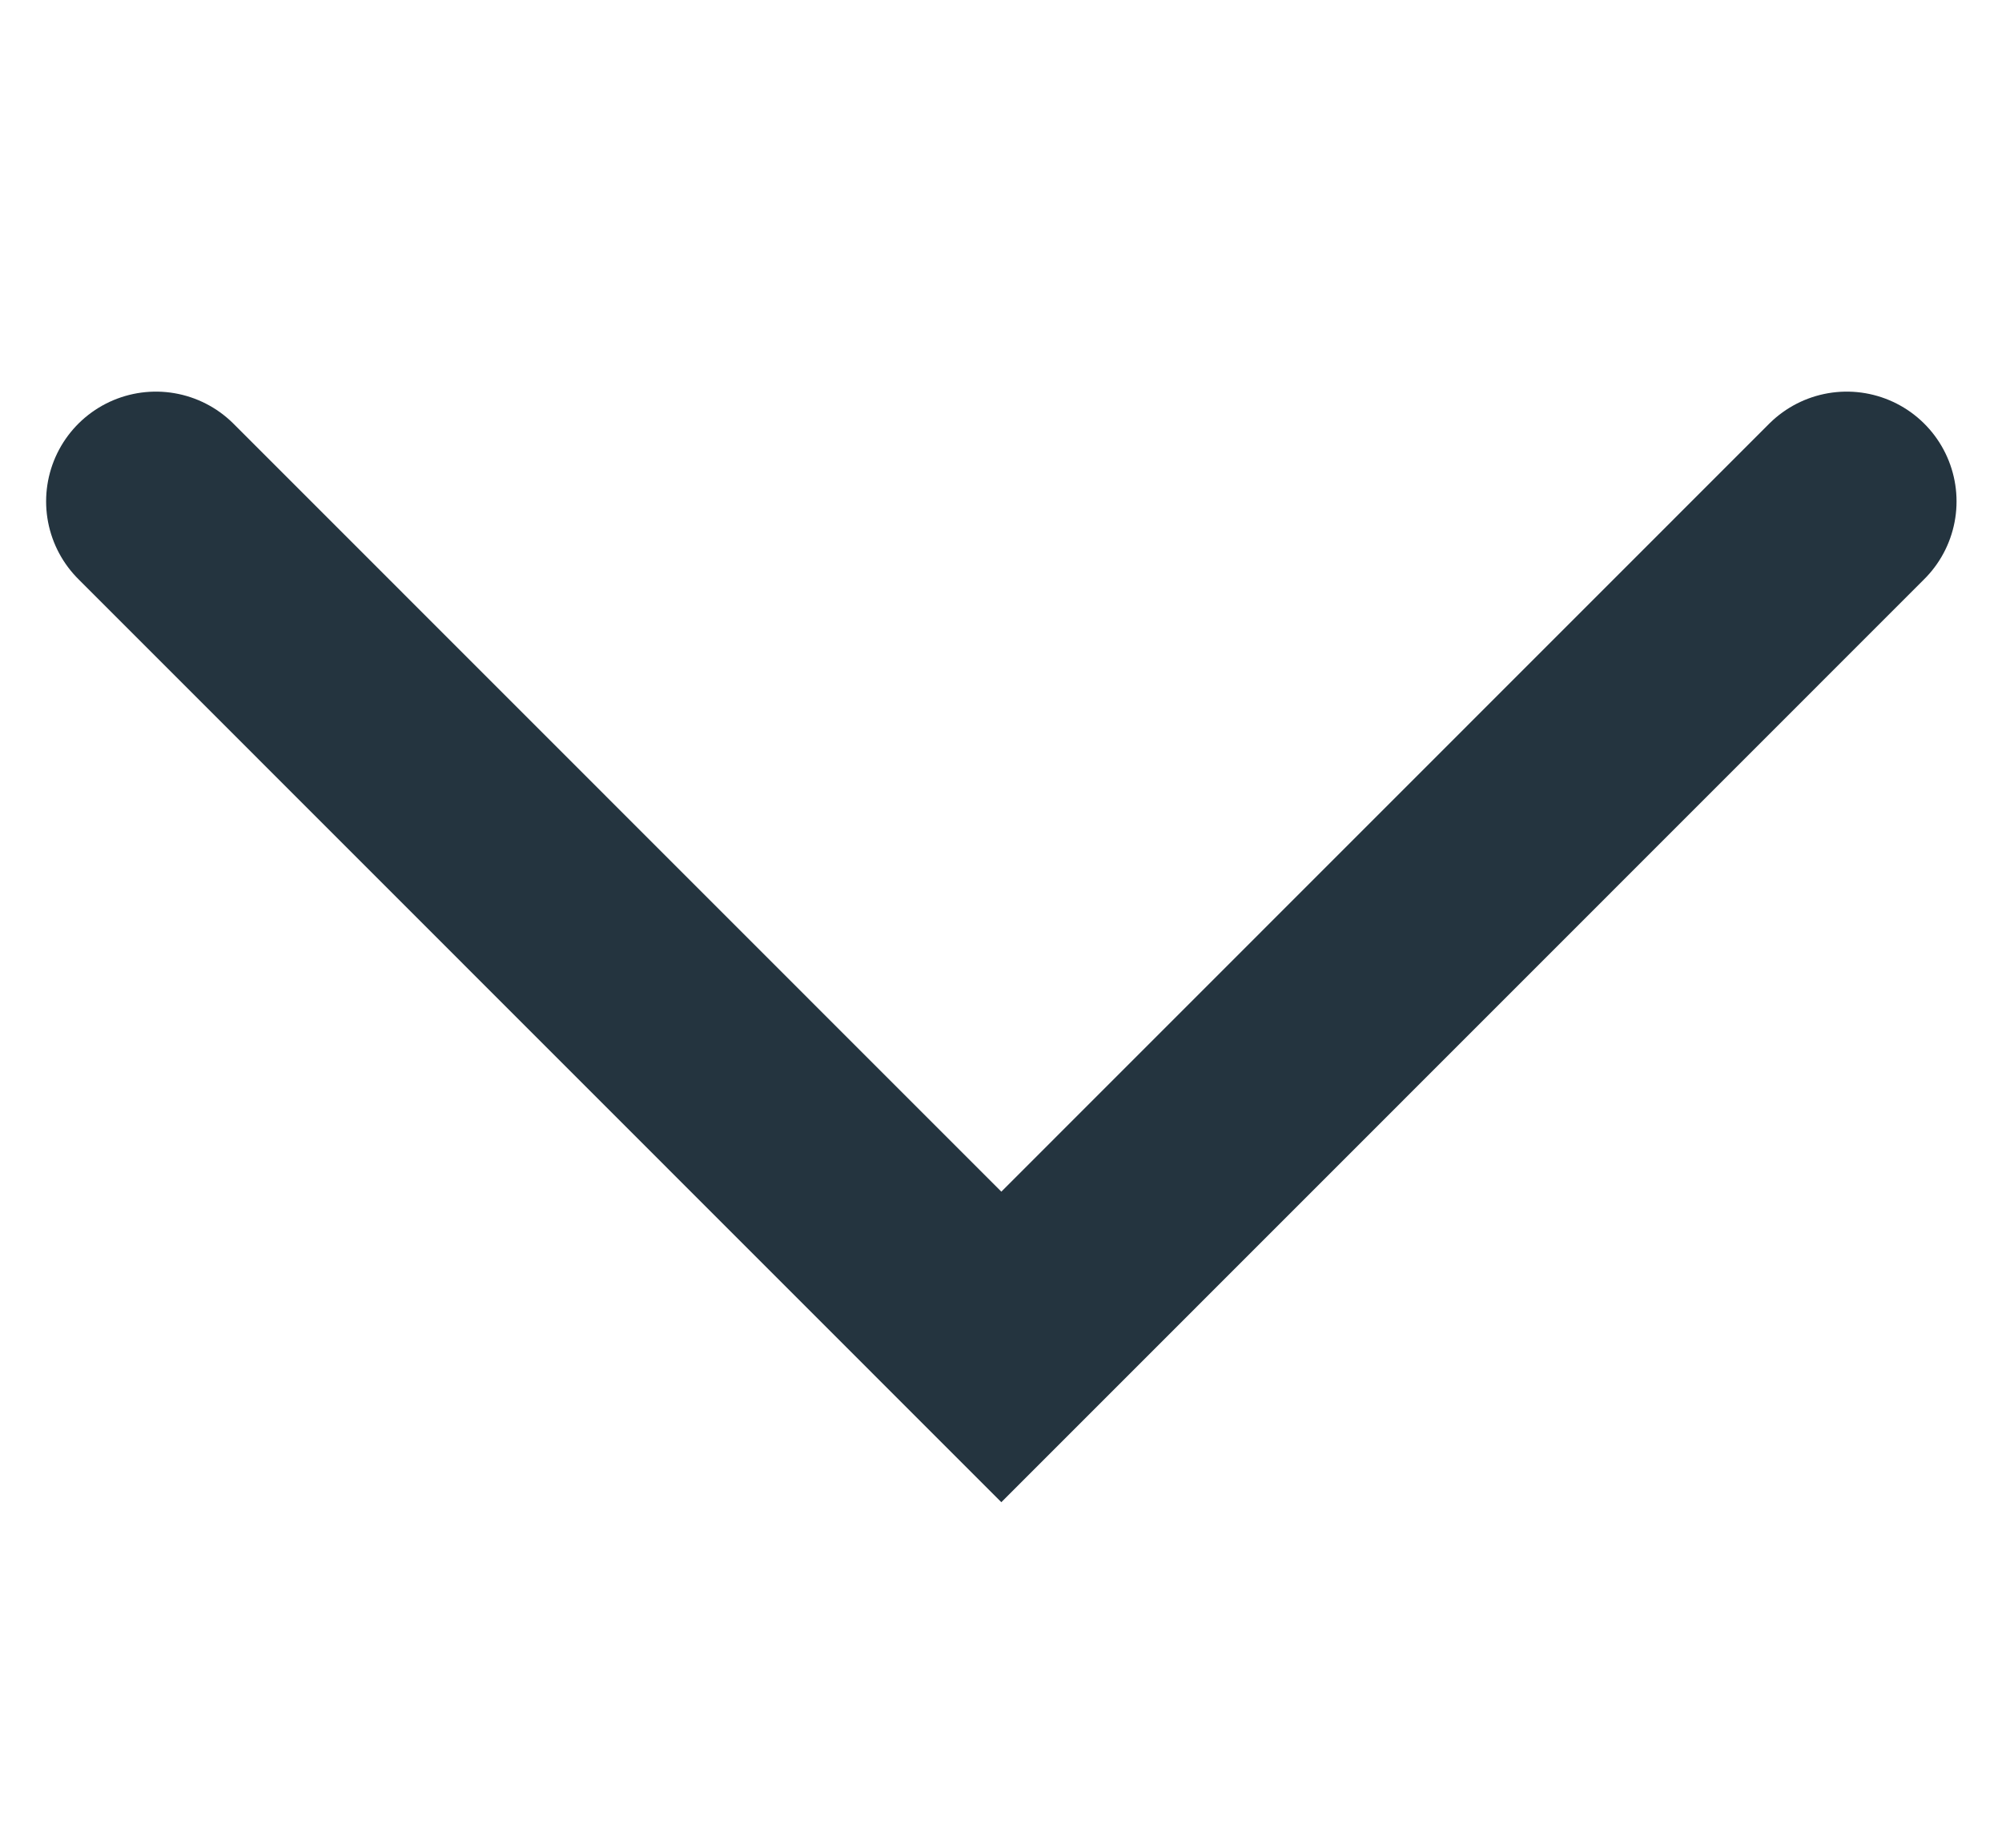 <svg xmlns="http://www.w3.org/2000/svg" width="11.117" height="10.265" viewBox="0 0 9.117 5.265" style="&#10;    transform: rotate(268deg);&#10;">
  <path id="Path_60128" data-name="Path 60128" d="M0,0,3.85,3.851,7.7,0" transform="translate(0.71 0.707)" fill="none" stroke="#fff" stroke-linecap="round" stroke-miterlimit="10" stroke-width="1" style="&#10;    stroke: #24343f;&#10;"/>
</svg>
